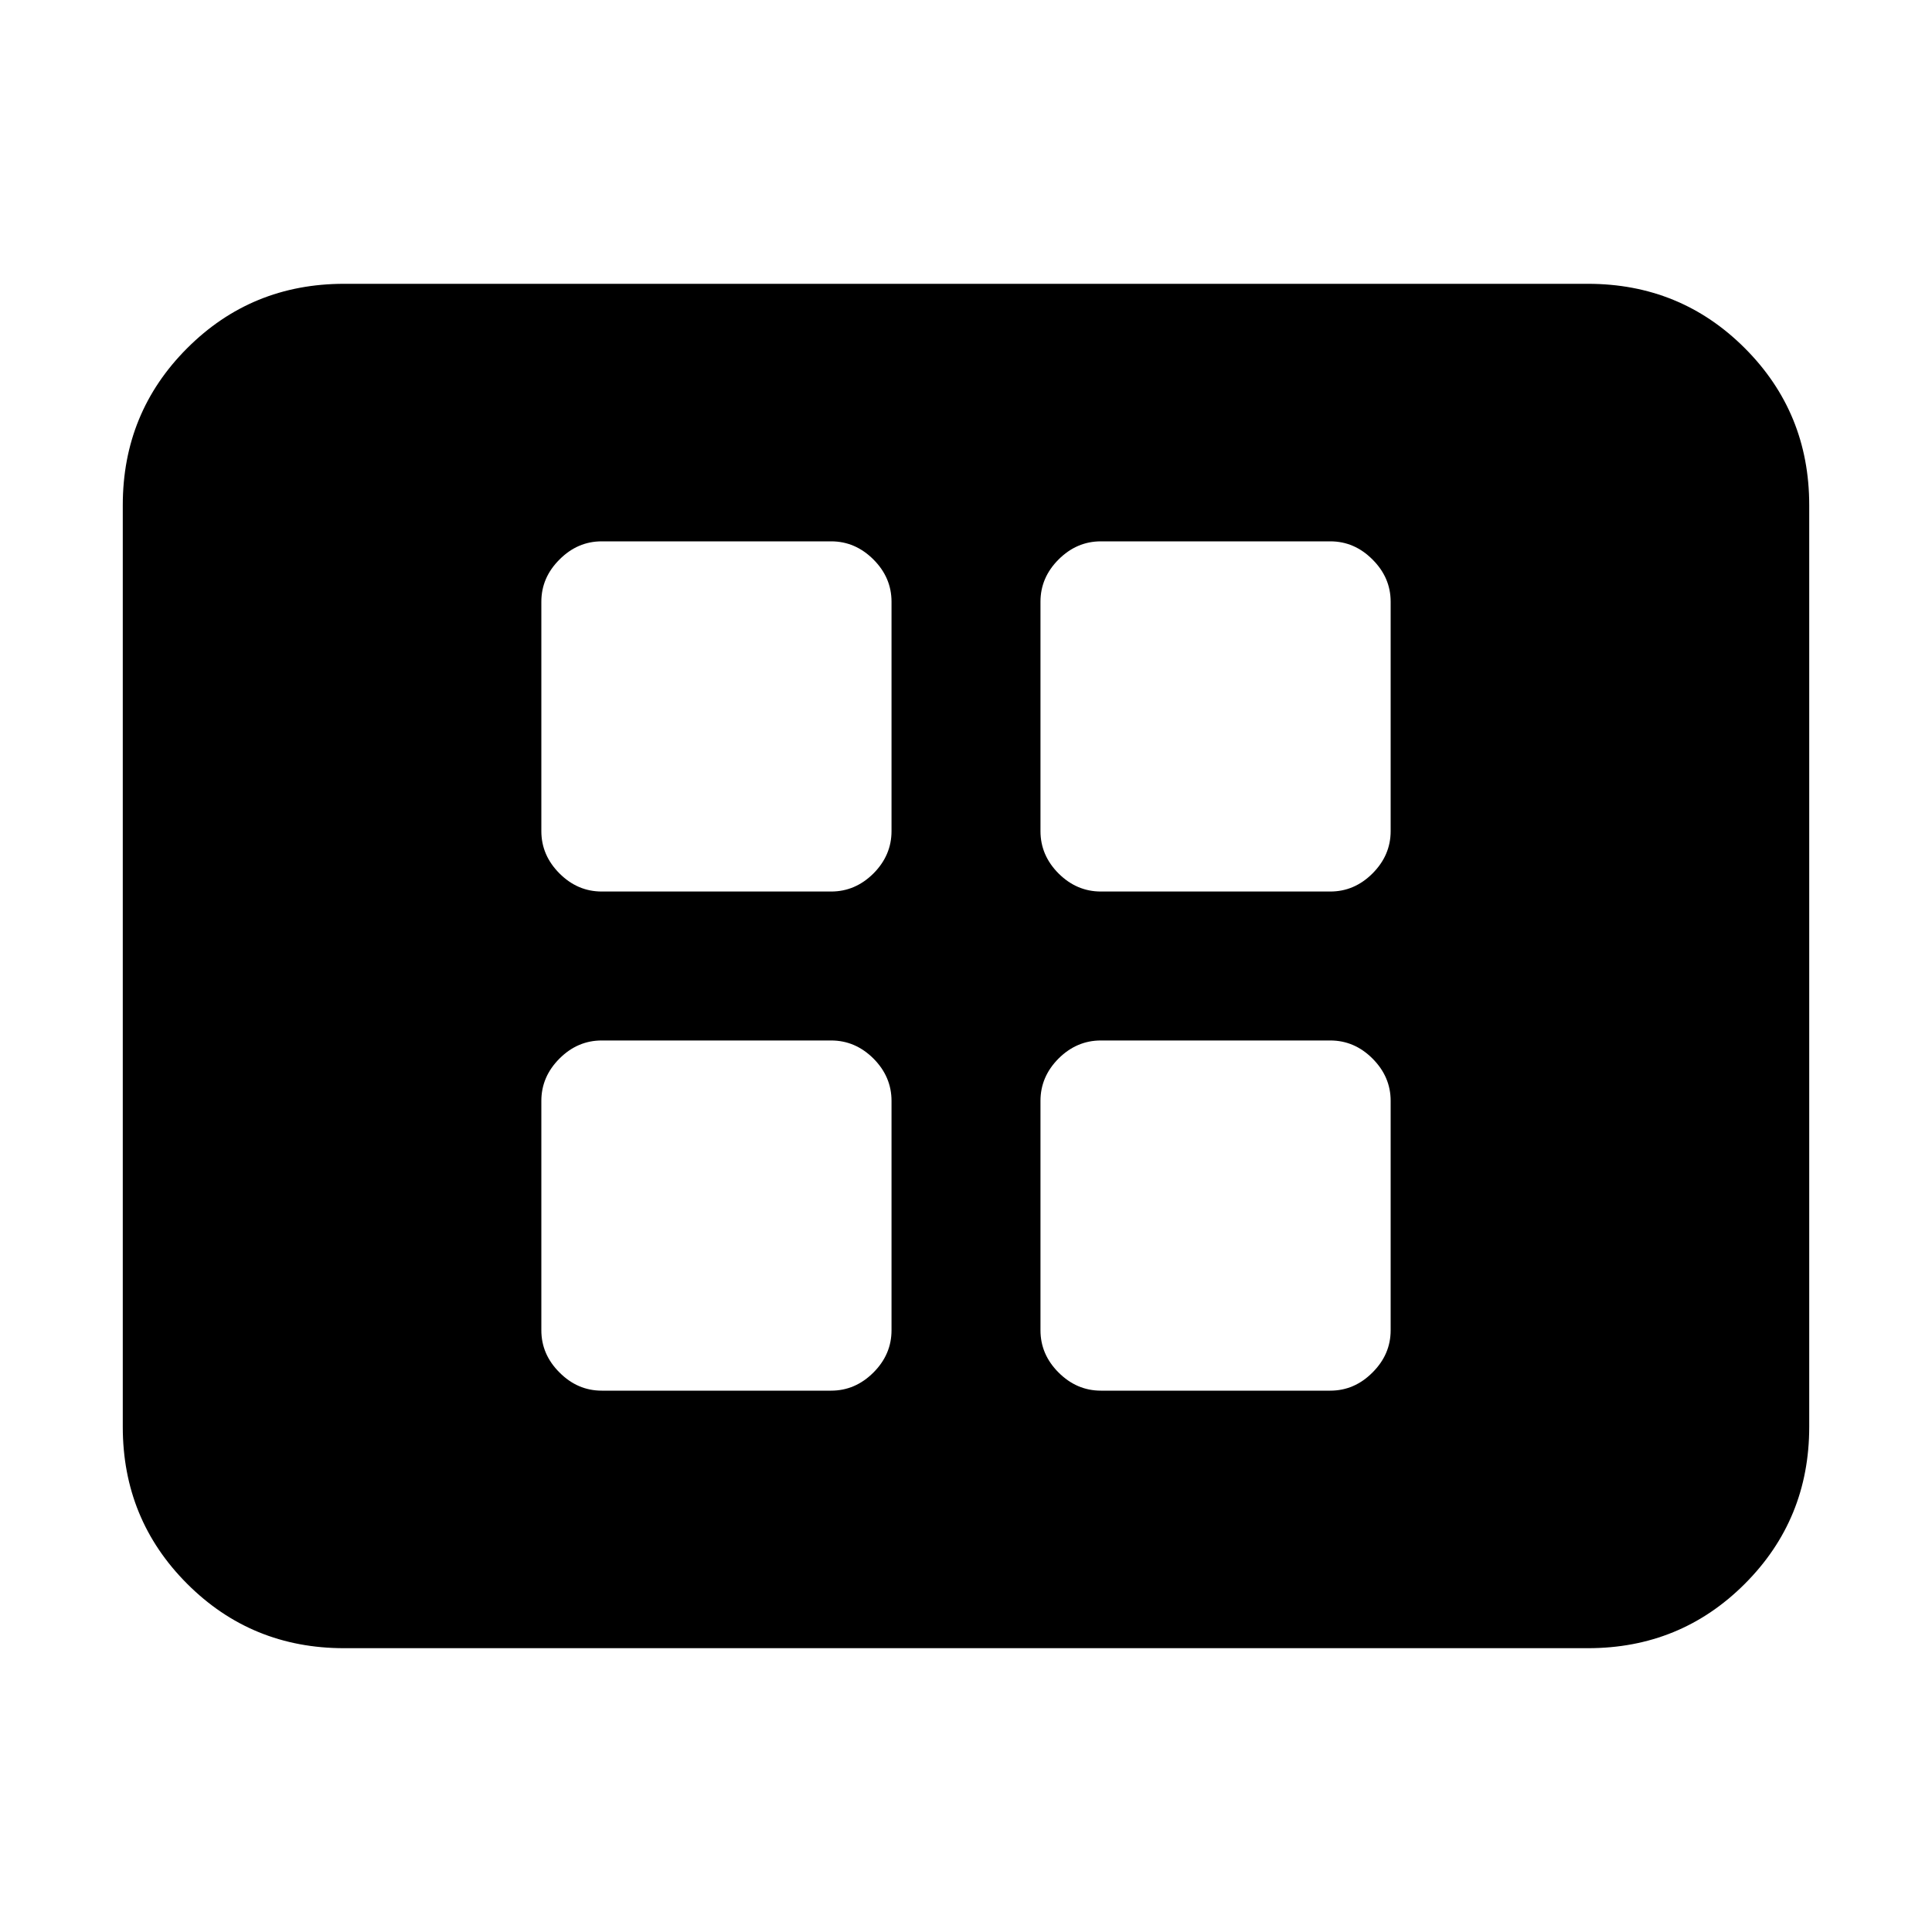 <svg xmlns="http://www.w3.org/2000/svg" height="20" width="20"><path d="M6.229 9.229h2.375q.25 0 .438-.187.187-.188.187-.438V6.229q0-.25-.187-.437-.188-.188-.438-.188H6.229q-.25 0-.437.188-.188.187-.188.437v2.375q0 .25.188.438.187.187.437.187Zm5.167 0h2.375q.25 0 .437-.187.188-.188.188-.438V6.229q0-.25-.188-.437-.187-.188-.437-.188h-2.375q-.25 0-.438.188-.187.187-.187.437v2.375q0 .25.187.438.188.187.438.187Zm-5.167 5.167h2.375q.25 0 .438-.188.187-.187.187-.437v-2.375q0-.25-.187-.438-.188-.187-.438-.187H6.229q-.25 0-.437.187-.188.188-.188.438v2.375q0 .25.188.437.187.188.437.188Zm5.167 0h2.375q.25 0 .437-.188.188-.187.188-.437v-2.375q0-.25-.188-.438-.187-.187-.437-.187h-2.375q-.25 0-.438.187-.187.188-.187.438v2.375q0 .25.187.437.188.188.438.188Zm-7.834 2.666q-.958 0-1.624-.666-.667-.667-.667-1.625V5.229q0-.958.667-1.625.666-.666 1.624-.666h12.876q.958 0 1.624.666.667.667.667 1.625v9.542q0 .958-.667 1.625-.666.666-1.624.666Z"/></svg>